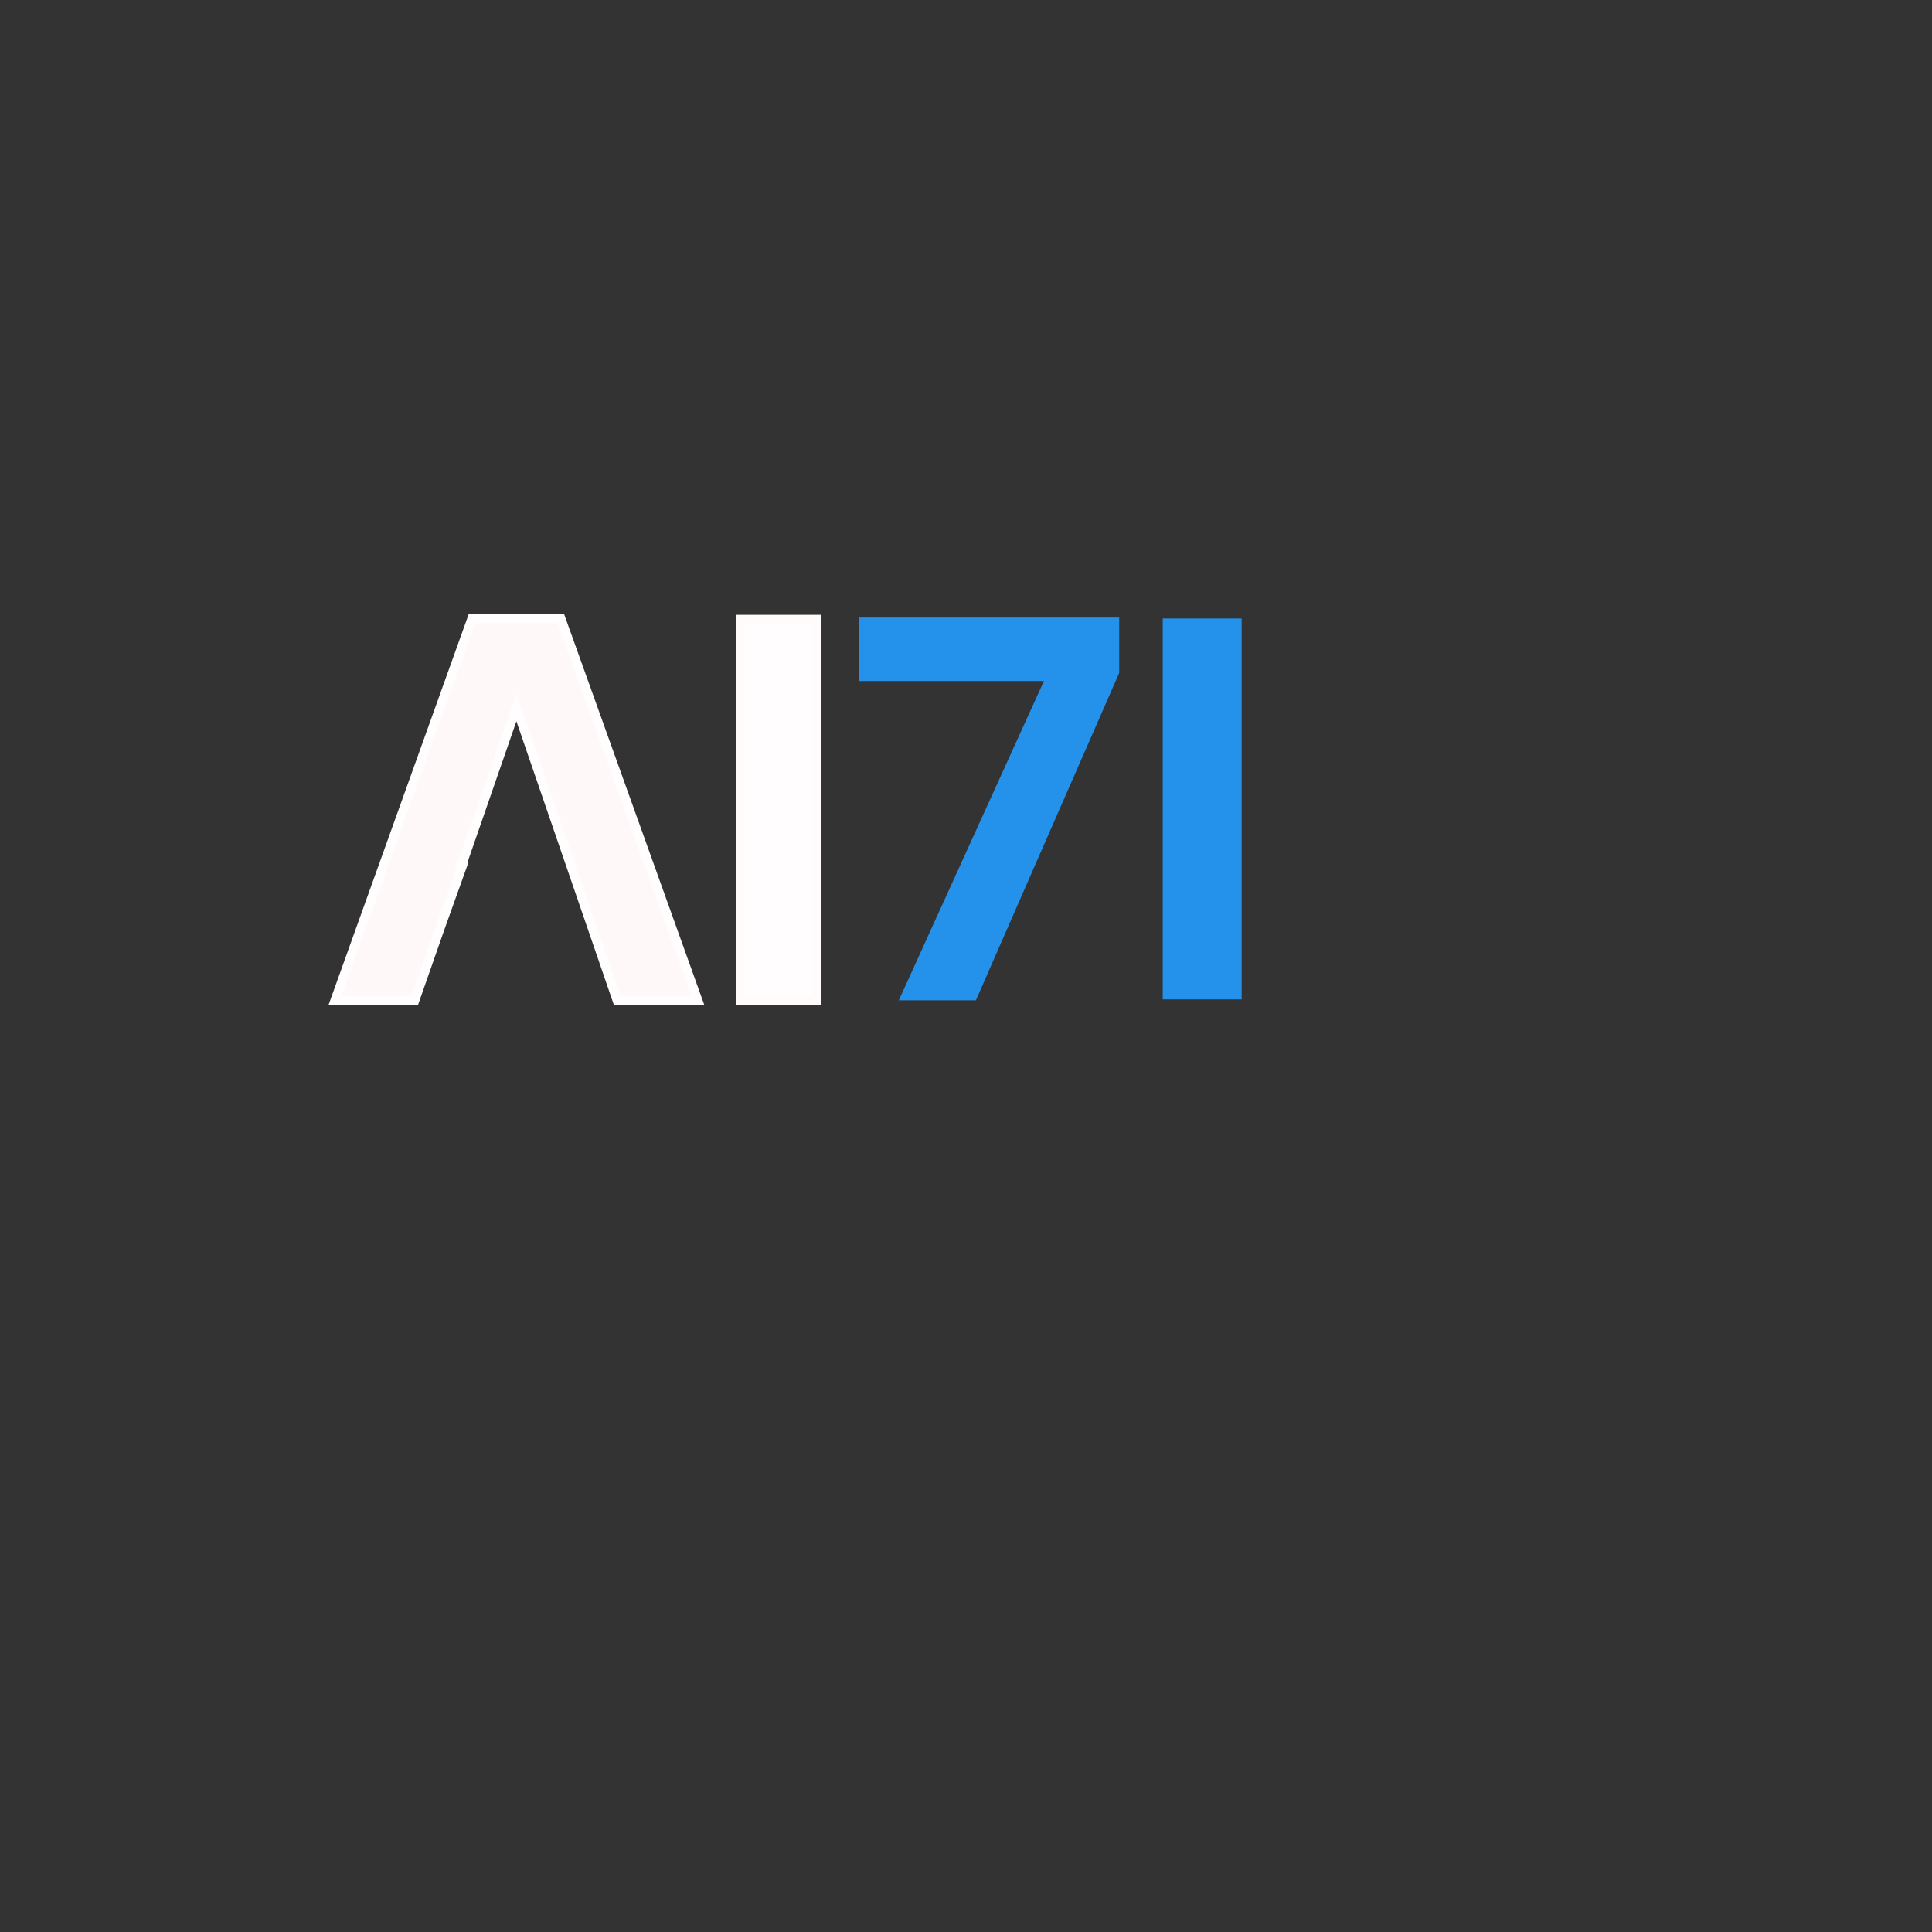 <?xml version="1.0" encoding="UTF-8" standalone="no" ?>
<!DOCTYPE svg PUBLIC "-//W3C//DTD SVG 1.1//EN" "http://www.w3.org/Graphics/SVG/1.1/DTD/svg11.dtd">
<svg xmlns="http://www.w3.org/2000/svg" xmlns:xlink="http://www.w3.org/1999/xlink" version="1.1" width="1080" height="1080" viewBox="0 0 1080 1080" xml:space="preserve">
<rect x="0" y="0" width="1080" height="1080" fill="#333333" stroke="none"/>
<desc>Created with Fabric.js 5.2.4</desc>
<defs>
</defs>
<g transform="matrix(1 0 0 1 540 540)" id="0ba83e24-e6a4-485d-8dd7-6e7417b249ef"  >
</g>
<g transform="matrix(1 0 0 1 540 540)" id="af47d43f-94af-48e1-aac2-b9da676d2eda"  >
<rect style="stroke: none; stroke-width: 1; stroke-dasharray: none; stroke-linecap: butt; stroke-dashoffset: 0; stroke-linejoin: miter; stroke-miterlimit: 4; fill: rgb(255,255,255); fill-rule: nonzero; opacity: 1; visibility: hidden;" vector-effect="non-scaling-stroke"  x="-540" y="-540" rx="0" ry="0" width="1080" height="1080" />
</g>
<g transform="matrix(5.07 0 0 5.07 435.11 452.7)"  >
<path style="stroke: rgb(255,251,251); stroke-width: 1; stroke-dasharray: none; stroke-linecap: butt; stroke-dashoffset: 0; stroke-linejoin: miter; stroke-miterlimit: 4; fill: rgb(255,253,253); fill-rule: nonzero; opacity: 1;" vector-effect="non-scaling-stroke"  transform=" translate(-49.3, -22.2)" d="M 45.1 1.2 L 53.5 1.2 L 53.5 43.2 L 45.1 43.2 z" stroke-linecap="round" />
</g>
<g transform="matrix(5.07 0 0 5.07 587.11 452.2)"  >
<path style="stroke: none; stroke-width: 1; stroke-dasharray: none; stroke-linecap: butt; stroke-dashoffset: 0; stroke-linejoin: miter; stroke-miterlimit: 4; fill: rgb(36,146,235); fill-rule: nonzero; opacity: 1;" vector-effect="non-scaling-stroke"  transform=" translate(-79.3, -22.1)" d="M 86.9 7.1 L 71.1 43.2 L 62.6 43.2 L 78.6 8 L 58.2 8 L 58.2 1 L 86.9 1 z M 91.7 1.1 L 100.4 1.1 L 100.4 43.1 L 91.7 43.1 z" stroke-linecap="round" />
</g>
<g transform="matrix(5.07 0 0 5.07 288.68 452.45)"  >
<path style="stroke: rgb(255,253,253); stroke-width: 1; stroke-dasharray: none; stroke-linecap: butt; stroke-dashoffset: 0; stroke-linejoin: miter; stroke-miterlimit: 4; fill: rgb(255,248,248); fill-rule: nonzero; opacity: 1;" vector-effect="non-scaling-stroke"  transform=" translate(-20.4, -22.15)" d="M 25.3 1.1 L 15.5 1.1 L 0.4 43.2 L 9.2 43.2 L 12 35.2 L 14.4 28.5 L 14.3 28.5 L 20.4 10.9 L 31.5 43.2 L 40.4 43.2 z" stroke-linecap="round" />
</g>
</svg>